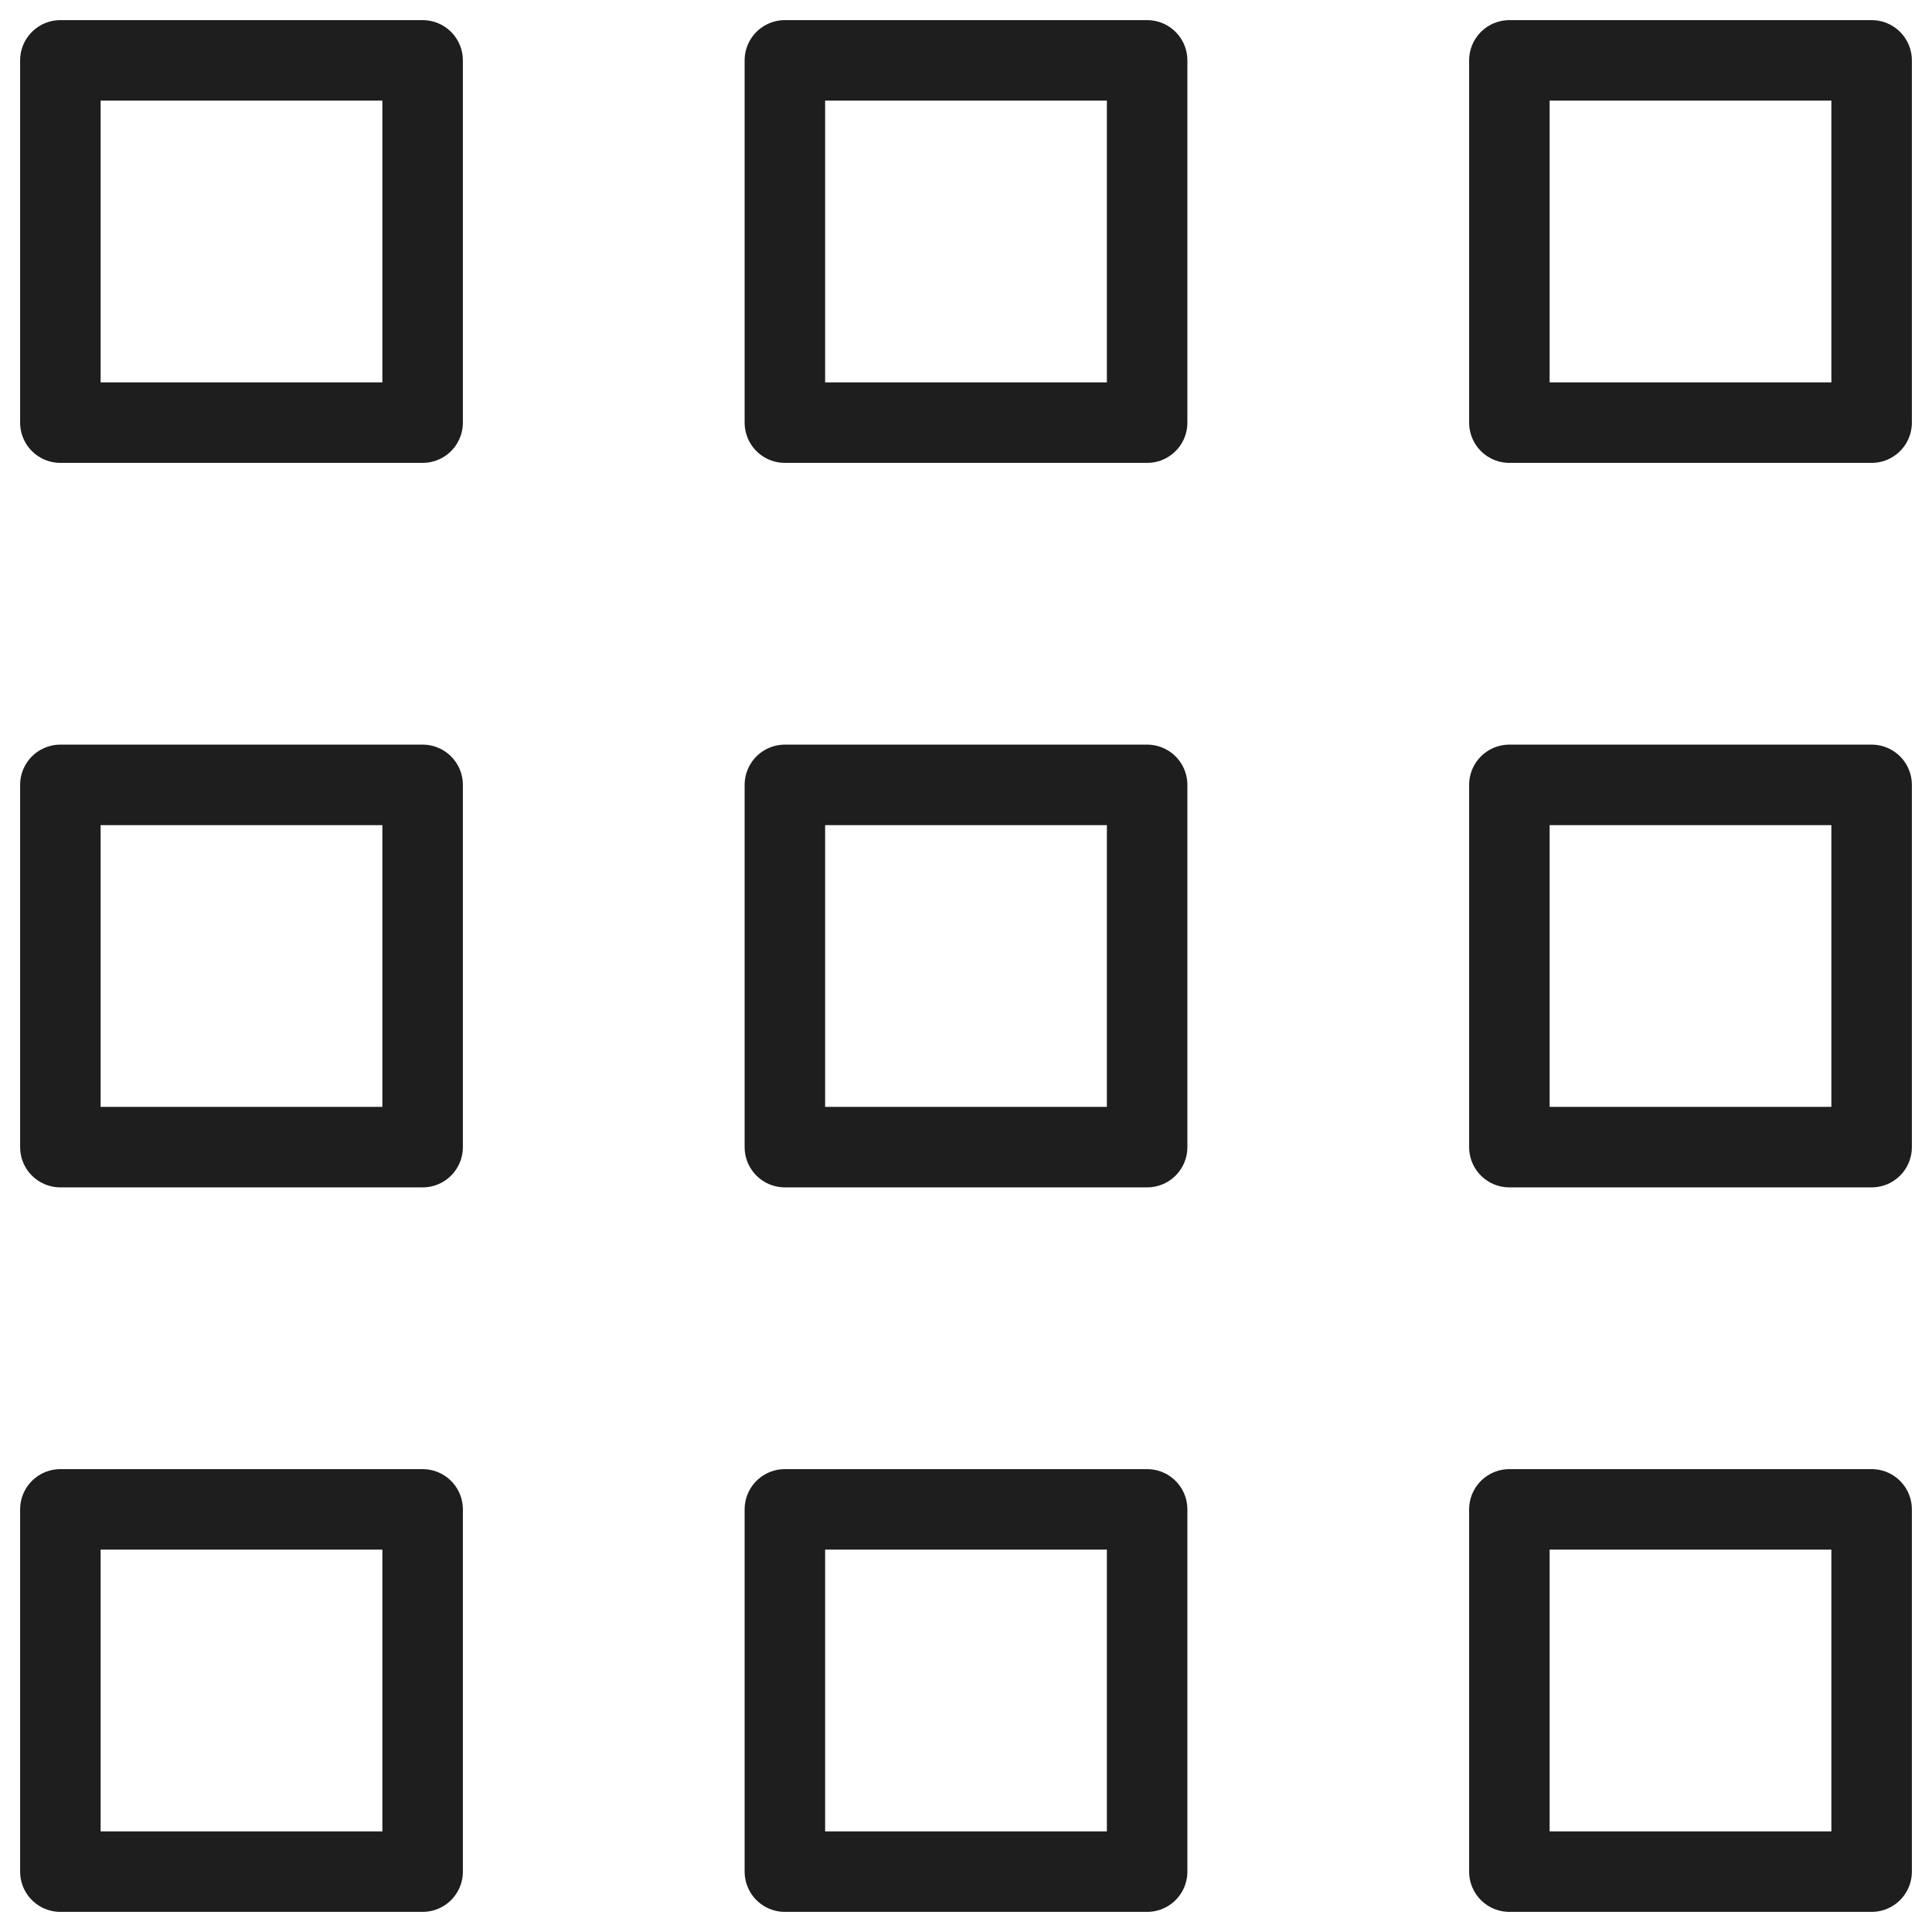 <svg width="24" height="24" viewBox="0 0 24 24" fill="none" xmlns="http://www.w3.org/2000/svg">
<path d="M5.25 0.75H0.75V5.25H5.25V0.75Z" stroke="#1E1E1E" stroke-linejoin="round"/>
<path d="M23.25 0.75H18.75V5.25H23.25V0.75Z" stroke="#1E1E1E" stroke-linejoin="round"/>
<path d="M14.25 0.75H9.75V5.25H14.25V0.75Z" stroke="#1E1E1E" stroke-linejoin="round"/>
<path d="M5.25 9.75H0.75V14.25H5.25V9.75Z" stroke="#1E1E1E" stroke-linejoin="round"/>
<path d="M5.25 18.75H0.75V23.25H5.25V18.75Z" stroke="#1E1E1E" stroke-linejoin="round"/>
<path d="M23.25 18.75H18.75V23.25H23.25V18.75Z" stroke="#1E1E1E" stroke-linejoin="round"/>
<path d="M23.25 9.75H18.75V14.25H23.25V9.75Z" stroke="#1E1E1E" stroke-linejoin="round"/>
<path d="M14.25 9.75H9.75V14.25H14.25V9.75Z" stroke="#1E1E1E" stroke-linejoin="round"/>
<path d="M14.25 18.75H9.75V23.25H14.25V18.75Z" stroke="#1E1E1E" stroke-linejoin="round"/>
</svg>
